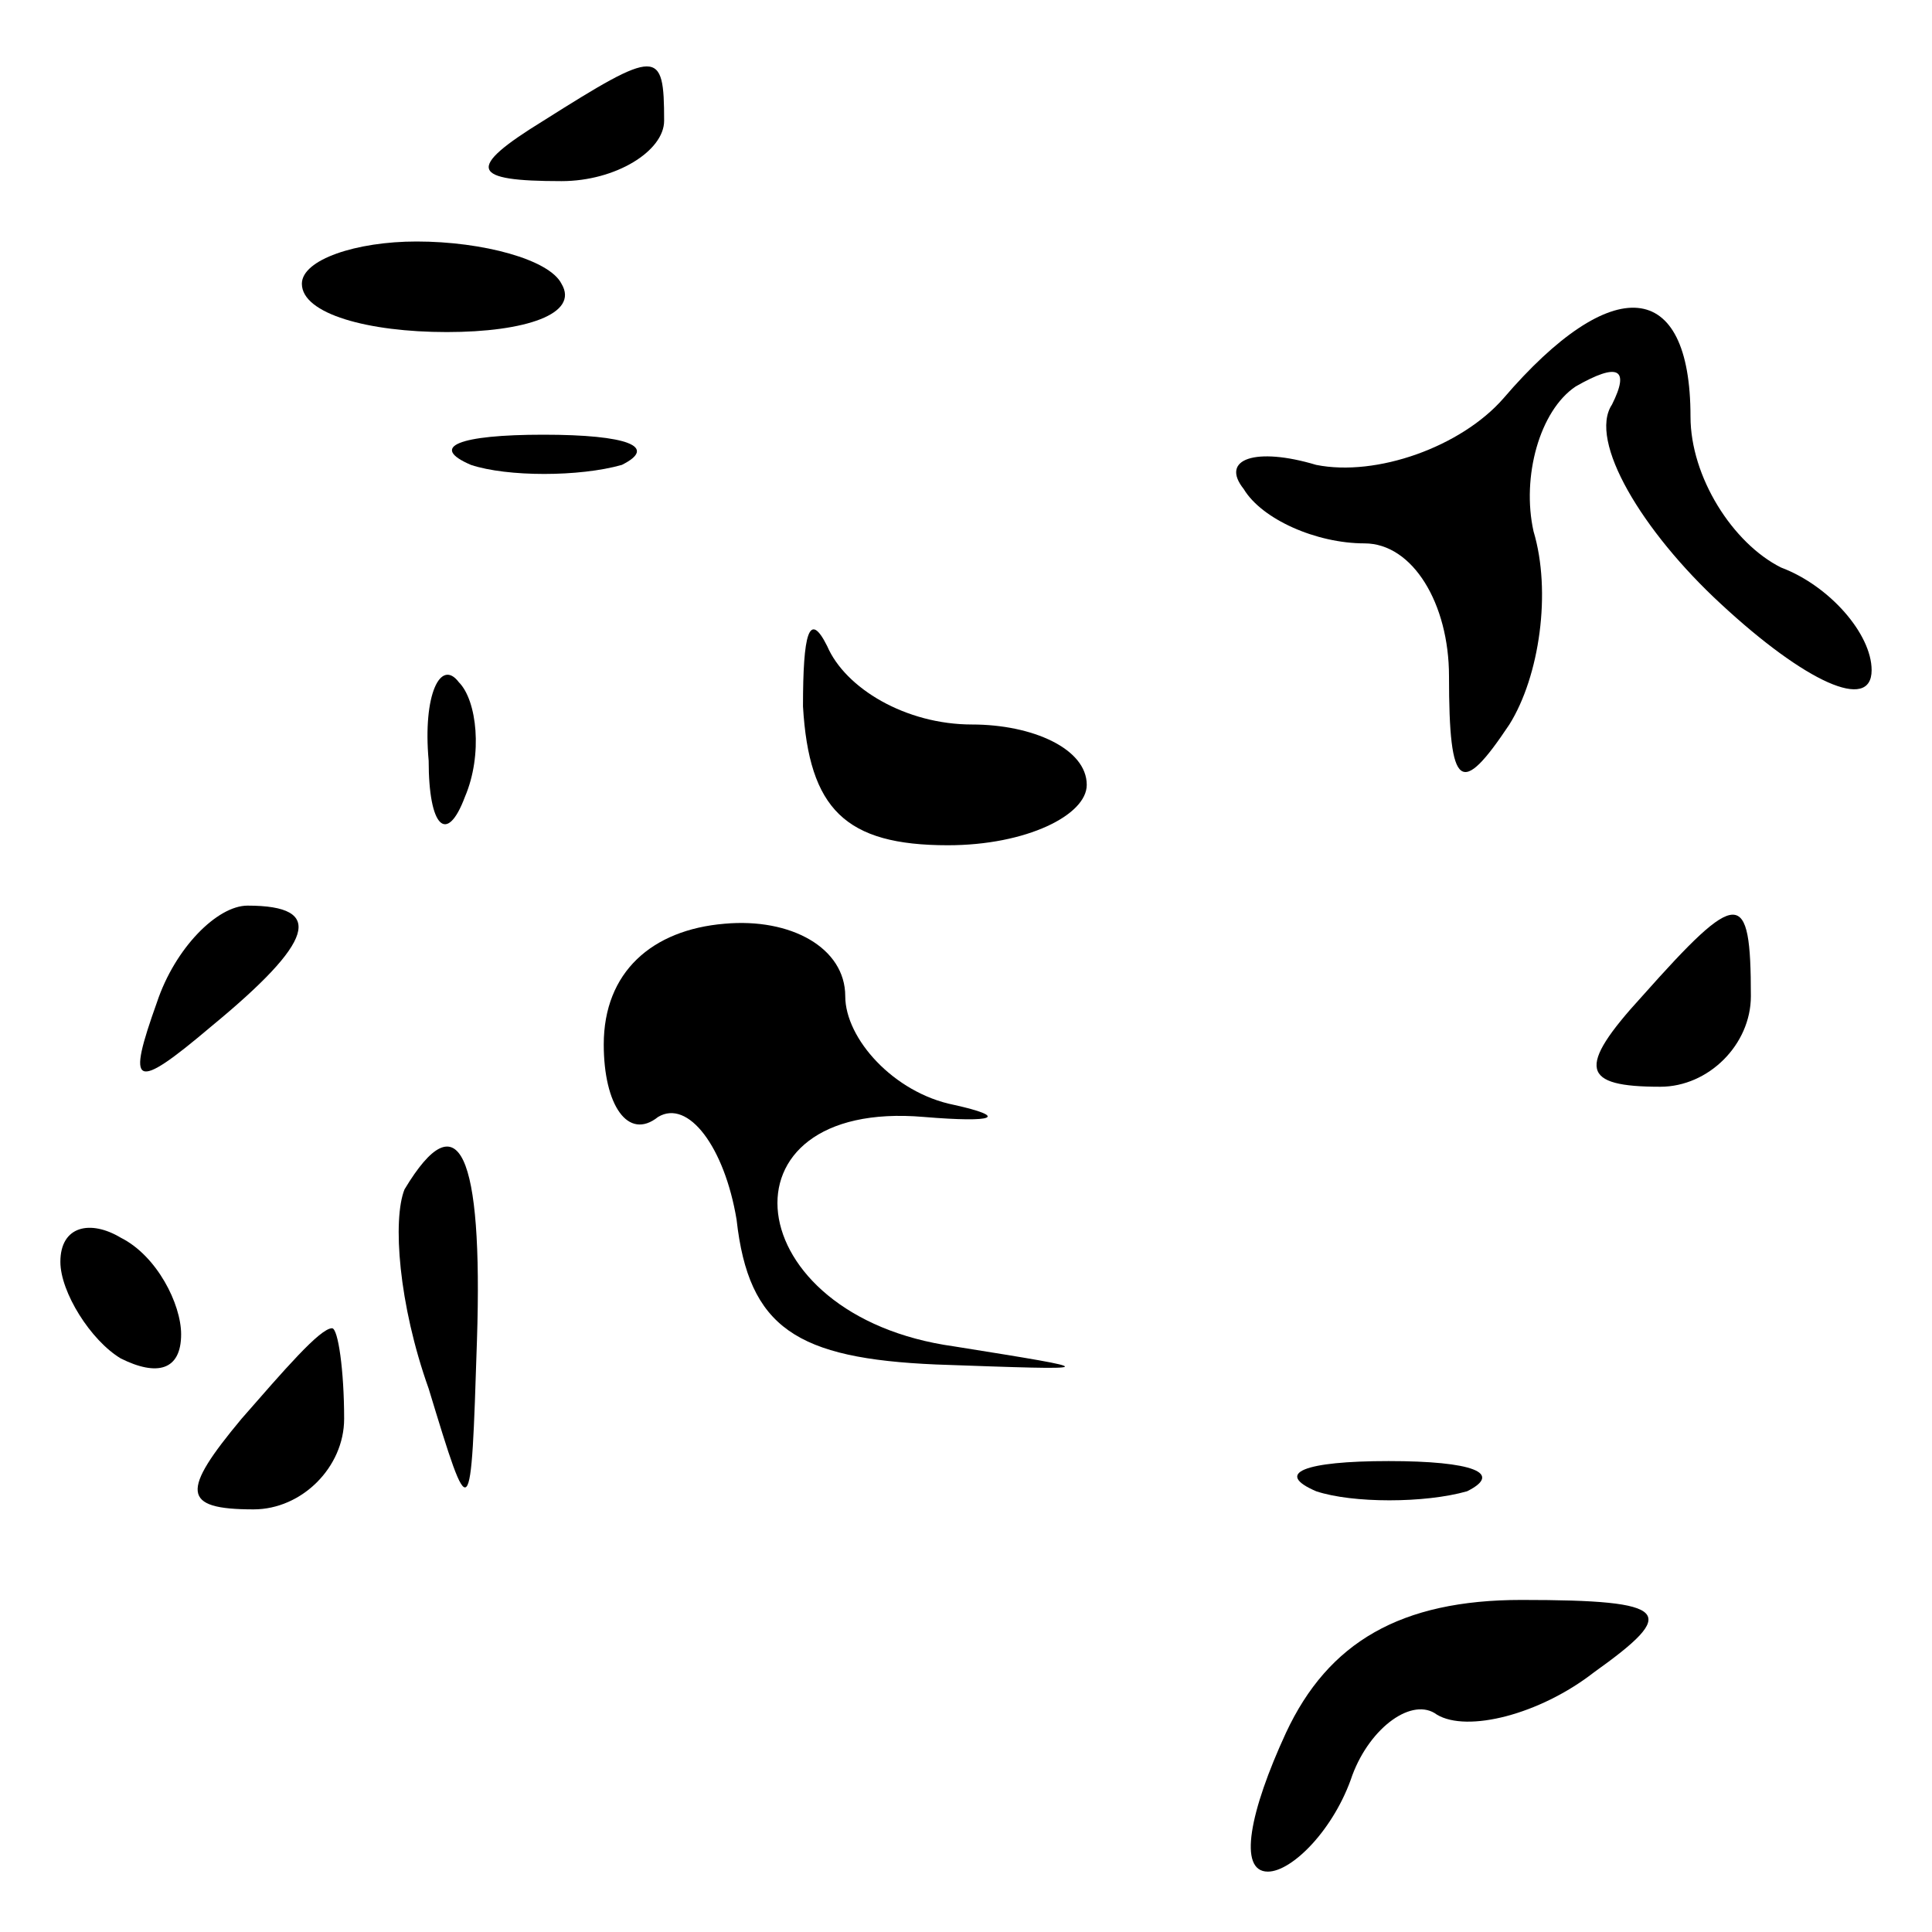<?xml version="1.0" standalone="no"?>
<!DOCTYPE svg PUBLIC "-//W3C//DTD SVG 20010904//EN"
 "http://www.w3.org/TR/2001/REC-SVG-20010904/DTD/svg10.dtd">
<svg version="1.0" xmlns="http://www.w3.org/2000/svg"
 width="32pt" height="32pt" viewBox="0 0 32 32"
 preserveAspectRatio="xMidYMid meet">
<g transform="translate(0,32) scale(0.1,-0.1)"
fill="#000000" stroke="none">
<path fill="#000000" stroke="none" d="M90 300 c-13 -8 -12 -10 3 -10 9 0 17
5 17 10 0 12 -1 12 -20 0z"/>
<path fill="#000000" stroke="none" d="M50 273 c0 -5 11 -8 24 -8 13 0 22 3
19 8 -2 4 -13 7 -24 7 -10 0 -19 -3 -19 -7z"/>
<path fill="#000000" stroke="none" d="M249 254 c-7 -8 -21 -13 -31 -11 -10 3
-16 1 -12 -4 3 -5 12 -9 20 -9 8 0 14 -10 14 -22 0 -19 2 -20 10 -8 5 8 7 22
4 32 -2 9 1 20 7 24 7 4 9 3 6 -3 -4 -6 5 -21 18 -33 14 -13 25 -18 25 -11 0
6 -7 14 -15 17 -8 4 -15 15 -15 25 0 23 -13 24 -31 3z"/>
<path fill="#000000" stroke="none" d="M78 243 c6 -2 18 -2 25 0 6 3 1 5 -13
5 -14 0 -19 -2 -12 -5z"/>
<path fill="#000000" stroke="none" d="M133 203 c1 -17 7 -23 24 -23 13 0 23
5 23 10 0 6 -9 10 -19 10 -11 0 -21 6 -24 13 -3 6 -4 2 -4 -10z"/>
<path fill="#000000" stroke="none" d="M71 194 c0 -11 3 -14 6 -6 3 7 2 16 -1
19 -3 4 -6 -2 -5 -13z"/>
<path fill="#000000" stroke="none" d="M26 154 c-5 -14 -4 -15 9 -4 17 14 19
20 6 20 -5 0 -12 -7 -15 -16z"/>
<path fill="#000000" stroke="none" d="M100 147 c0 -10 4 -16 9 -12 5 3 11 -5
13 -17 2 -18 10 -23 33 -24 28 -1 28 -1 3 3 -36 5 -40 41 -5 38 12 -1 14 0 5
2 -10 2 -18 11 -18 18 0 8 -9 13 -20 12 -12 -1 -20 -8 -20 -20z"/>
<path fill="#000000" stroke="none" d="M272 155 c-11 -12 -10 -15 3 -15 8 0
15 7 15 15 0 18 -2 18 -18 0z"/>
<path fill="#000000" stroke="none" d="M67 123 c-2 -5 -1 -19 4 -33 7 -23 7
-23 8 8 1 31 -3 40 -12 25z"/>
<path fill="#000000" stroke="none" d="M10 111 c0 -5 5 -13 10 -16 6 -3 10 -2
10 4 0 5 -4 13 -10 16 -5 3 -10 2 -10 -4z"/>
<path fill="#000000" stroke="none" d="M40 85 c-10 -12 -10 -15 2 -15 8 0 15
7 15 15 0 8 -1 15 -2 15 -2 0 -8 -7 -15 -15z"/>
<path fill="#000000" stroke="none" d="M218 73 c6 -2 18 -2 25 0 6 3 1 5 -13
5 -14 0 -19 -2 -12 -5z"/>
<path fill="#000000" stroke="none" d="M213 33 c-6 -13 -8 -23 -3 -23 4 0 11
7 14 16 3 8 10 13 14 10 5 -3 17 0 26 7 14 10 13 12 -12 12 -20 0 -32 -7 -39
-22z"/>
</g>
</svg>
